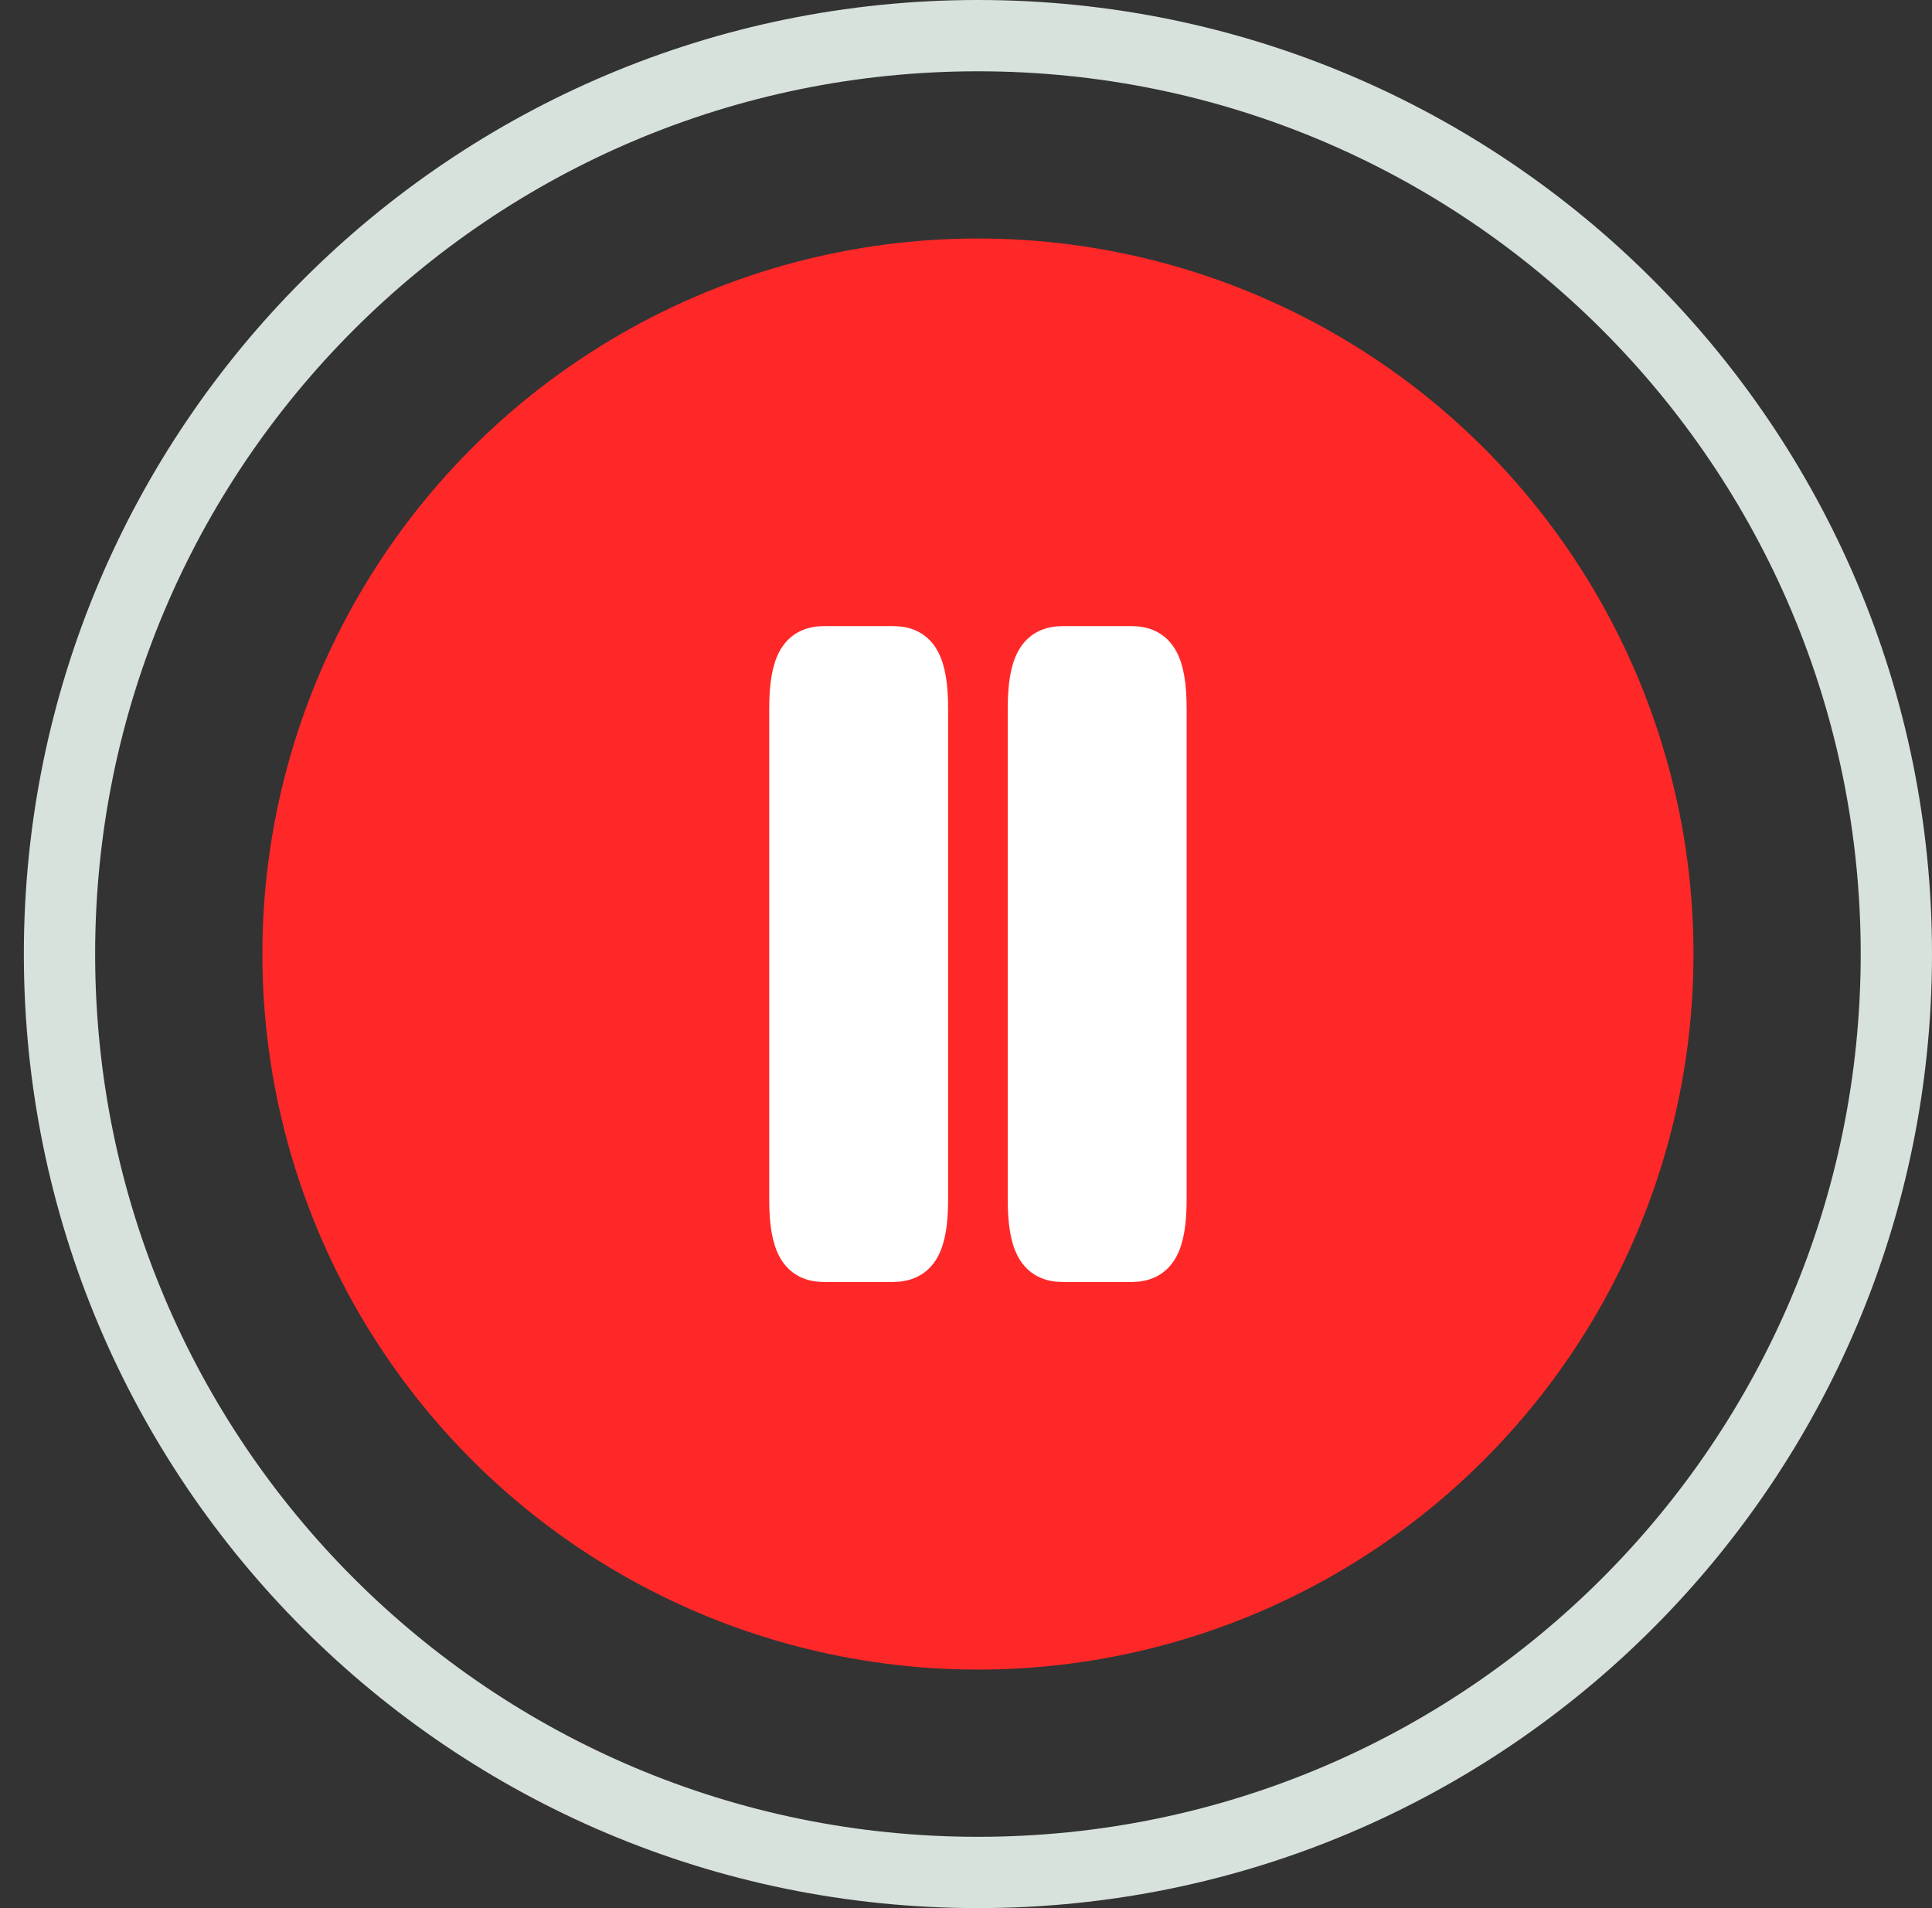 <svg width="81" height="80" viewBox="0 0 81 80" fill="none" xmlns="http://www.w3.org/2000/svg">
<rect x="0" y="0" width="81" height="80" fill="#333333" stroke="none"/>
<path d="M81 40C81 62.091 63.091 80 41 80C18.909 80 1 62.091 1 40C1 17.909 18.909 0 41 0C63.091 0 81 17.909 81 40ZM3.989 40C3.989 60.44 20.56 77.011 41 77.011C61.44 77.011 78.011 60.44 78.011 40C78.011 19.56 61.44 2.989 41 2.989C20.56 2.989 3.989 19.56 3.989 40Z" fill="#D8E2DC"/>
<circle cx="41" cy="40" r="30" fill="#FF2828"/>
<path d="M39 50.278V29.722C39 27.772 38.559 27 37.434 27H34.566C33.441 27 33 27.772 33 29.722V50.278C33 52.228 33.441 53 34.566 53H37.412C38.559 53 39 52.228 39 50.278Z" fill="white" stroke="white" stroke-width="1.5" stroke-linecap="round" stroke-linejoin="round"/>
<path d="M49 50.278V29.722C49 27.772 48.557 27 47.428 27H44.572C43.443 27 43 27.772 43 29.722V50.278C43 52.228 43.443 53 44.572 53H47.428C48.557 53 49 52.228 49 50.278Z" fill="white" stroke="white" stroke-width="1.5" stroke-linecap="round" stroke-linejoin="round"/>
</svg>
